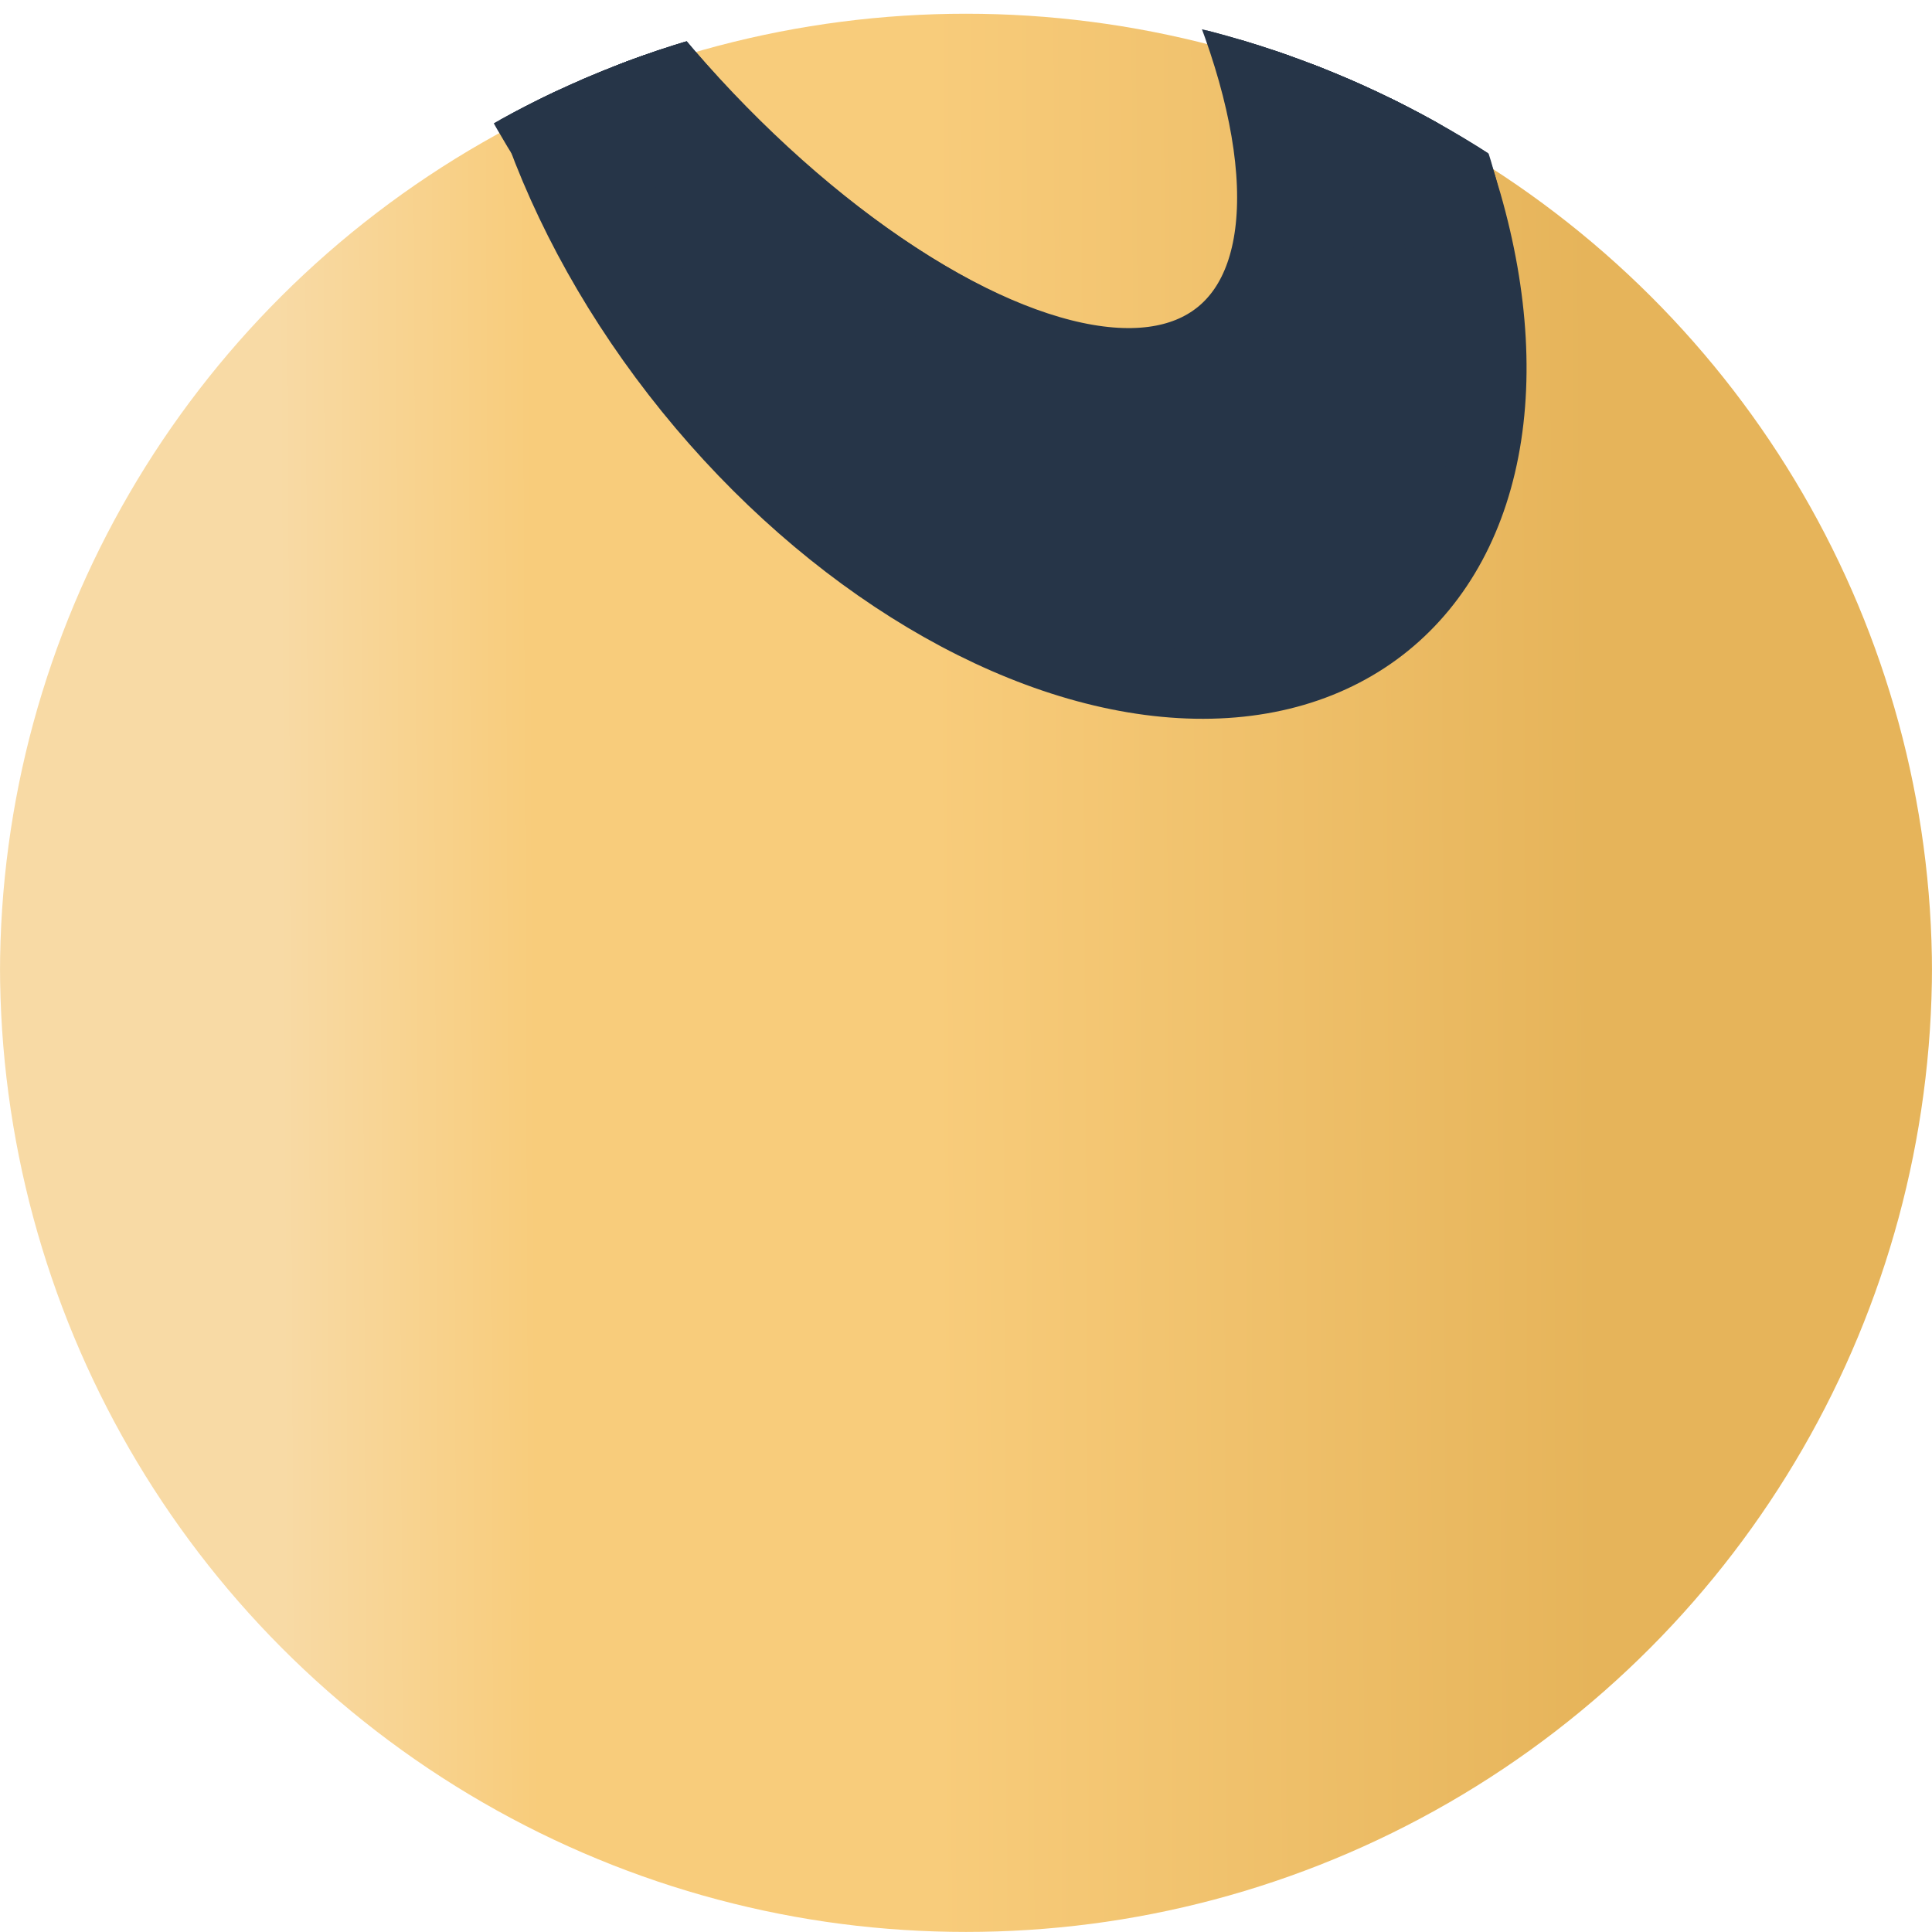 <svg xmlns="http://www.w3.org/2000/svg" xmlns:xlink="http://www.w3.org/1999/xlink" width="28" height="28" viewBox="0 0 28 28">
  <defs>
    <clipPath id="clip-path">
      <circle id="Ellipse_6" data-name="Ellipse 6" cx="14" cy="14" r="14" transform="translate(70 14.5)" fill="rgba(255,255,255,0)"/>
    </clipPath>
    <linearGradient id="linear-gradient" x1="0.821" y1="0.146" x2="0.147" y2="0.149" gradientUnits="objectBoundingBox">
      <stop offset="0" stop-color="#e6b45a"/>
      <stop offset="0.503" stop-color="#f8cc7b"/>
      <stop offset="0.807" stop-color="#f8cc7b"/>
      <stop offset="1" stop-color="#f8daa5"/>
    </linearGradient>
  </defs>
  <g id="Mask_Group_2" data-name="Mask Group 2" transform="translate(-70 -14.5)" clip-path="url(#clip-path)">
    <ellipse id="Ellipse_3" data-name="Ellipse 3" cx="14" cy="13.9" rx="14" ry="13.9" transform="translate(70 14.699)" fill="url(#linear-gradient)"/>
    <g id="Component_3_1" data-name="Component 3 – 1" transform="translate(71.506 3.191) rotate(-8)">
      <g id="Component_1_5" data-name="Component 1 – 5" transform="translate(0 7.876) rotate(-31)">
        <g id="Ellipse_4" data-name="Ellipse 4" fill="none" stroke="#263548" stroke-width="1">
          <ellipse cx="5.82" cy="9.5" rx="5.82" ry="9.5" stroke="none"/>
          <ellipse cx="5.82" cy="9.5" rx="5.32" ry="9" fill="none"/>
        </g>
      </g>
      <g id="Component_1_6" data-name="Component 1 – 6" transform="translate(0.242 6.906) rotate(-31)">
        <g id="Ellipse_4-2" data-name="Ellipse 4" fill="none" stroke="#263548" stroke-width="1">
          <ellipse cx="5.32" cy="9.5" rx="5.32" ry="9.5" stroke="none"/>
          <ellipse cx="5.32" cy="9.5" rx="4.82" ry="9" fill="none"/>
        </g>
      </g>
      <g id="Component_1_9" data-name="Component 1 – 9" transform="translate(1.212 7.148) rotate(-31)">
        <g id="Ellipse_4-3" data-name="Ellipse 4" fill="none" stroke="#263548" stroke-width="1">
          <ellipse cx="5.32" cy="9.5" rx="5.32" ry="9.5" stroke="none"/>
          <ellipse cx="5.32" cy="9.5" rx="4.82" ry="9" fill="none"/>
        </g>
      </g>
      <g id="Component_1_10" data-name="Component 1 – 10" transform="translate(0.97 8.118) rotate(-31)">
        <g id="Ellipse_4-4" data-name="Ellipse 4" fill="none" stroke="#263548" stroke-width="1">
          <ellipse cx="5.32" cy="9.5" rx="5.32" ry="9.5" stroke="none"/>
          <ellipse cx="5.32" cy="9.5" rx="4.82" ry="9" fill="none"/>
        </g>
      </g>
      <g id="Component_1_15" data-name="Component 1 – 15" transform="translate(1.961 8.257) rotate(-31)">
        <g id="Ellipse_4-5" data-name="Ellipse 4" fill="none" stroke="#263548" stroke-width="1">
          <ellipse cx="5.32" cy="9.5" rx="5.32" ry="9.5" stroke="none"/>
          <ellipse cx="5.32" cy="9.5" rx="4.82" ry="9" fill="none"/>
        </g>
      </g>
      <g id="Component_1_11" data-name="Component 1 – 11" transform="translate(0.728 9.088) rotate(-31)">
        <g id="Ellipse_4-6" data-name="Ellipse 4" fill="none" stroke="#263548" stroke-width="1">
          <ellipse cx="5.82" cy="9.5" rx="5.82" ry="9.5" stroke="none"/>
          <ellipse cx="5.82" cy="9.5" rx="5.32" ry="9" fill="none"/>
        </g>
      </g>
      <g id="Component_1_12" data-name="Component 1 – 12" transform="translate(0.711 10.088) rotate(-31)">
        <g id="Ellipse_4-7" data-name="Ellipse 4" fill="none" stroke="#263548" stroke-width="1">
          <ellipse cx="6.218" cy="9.5" rx="6.218" ry="9.5" stroke="none"/>
          <ellipse cx="6.218" cy="9.5" rx="5.718" ry="9" fill="none"/>
        </g>
      </g>
      <g id="Component_1_7" data-name="Component 1 – 7" transform="translate(0.484 5.935) rotate(-31)">
        <g id="Ellipse_4-8" data-name="Ellipse 4" fill="none" stroke="#263548" stroke-width="1">
          <ellipse cx="4.82" cy="9.5" rx="4.82" ry="9.5" stroke="none"/>
          <ellipse cx="4.82" cy="9.5" rx="4.32" ry="9" fill="none"/>
        </g>
      </g>
      <g id="Component_1_8" data-name="Component 1 – 8" transform="translate(0.726 4.965) rotate(-31)">
        <g id="Ellipse_4-9" data-name="Ellipse 4" fill="none" stroke="#263548" stroke-width="1">
          <ellipse cx="4.32" cy="9.5" rx="4.32" ry="9.5" stroke="none"/>
          <ellipse cx="4.32" cy="9.5" rx="3.82" ry="9" fill="none"/>
        </g>
      </g>
      <g id="Component_1_13" data-name="Component 1 – 13" transform="translate(0.726 4.965) rotate(-31)">
        <g id="Ellipse_4-10" data-name="Ellipse 4" fill="none" stroke="#263548" stroke-width="1">
          <ellipse cx="4.82" cy="9.5" rx="4.82" ry="9.5" stroke="none"/>
          <ellipse cx="4.82" cy="9.5" rx="4.32" ry="9" fill="none"/>
        </g>
      </g>
      <g id="Component_1_14" data-name="Component 1 – 14" transform="translate(0.471 4.644) rotate(-31)">
        <g id="Ellipse_4-11" data-name="Ellipse 4" fill="none" stroke="#263548" stroke-width="1">
          <ellipse cx="4.39" cy="9.5" rx="4.39" ry="9.5" stroke="none"/>
          <ellipse cx="4.39" cy="9.5" rx="3.89" ry="9" fill="none"/>
        </g>
      </g>
    </g>
  </g>
</svg>
